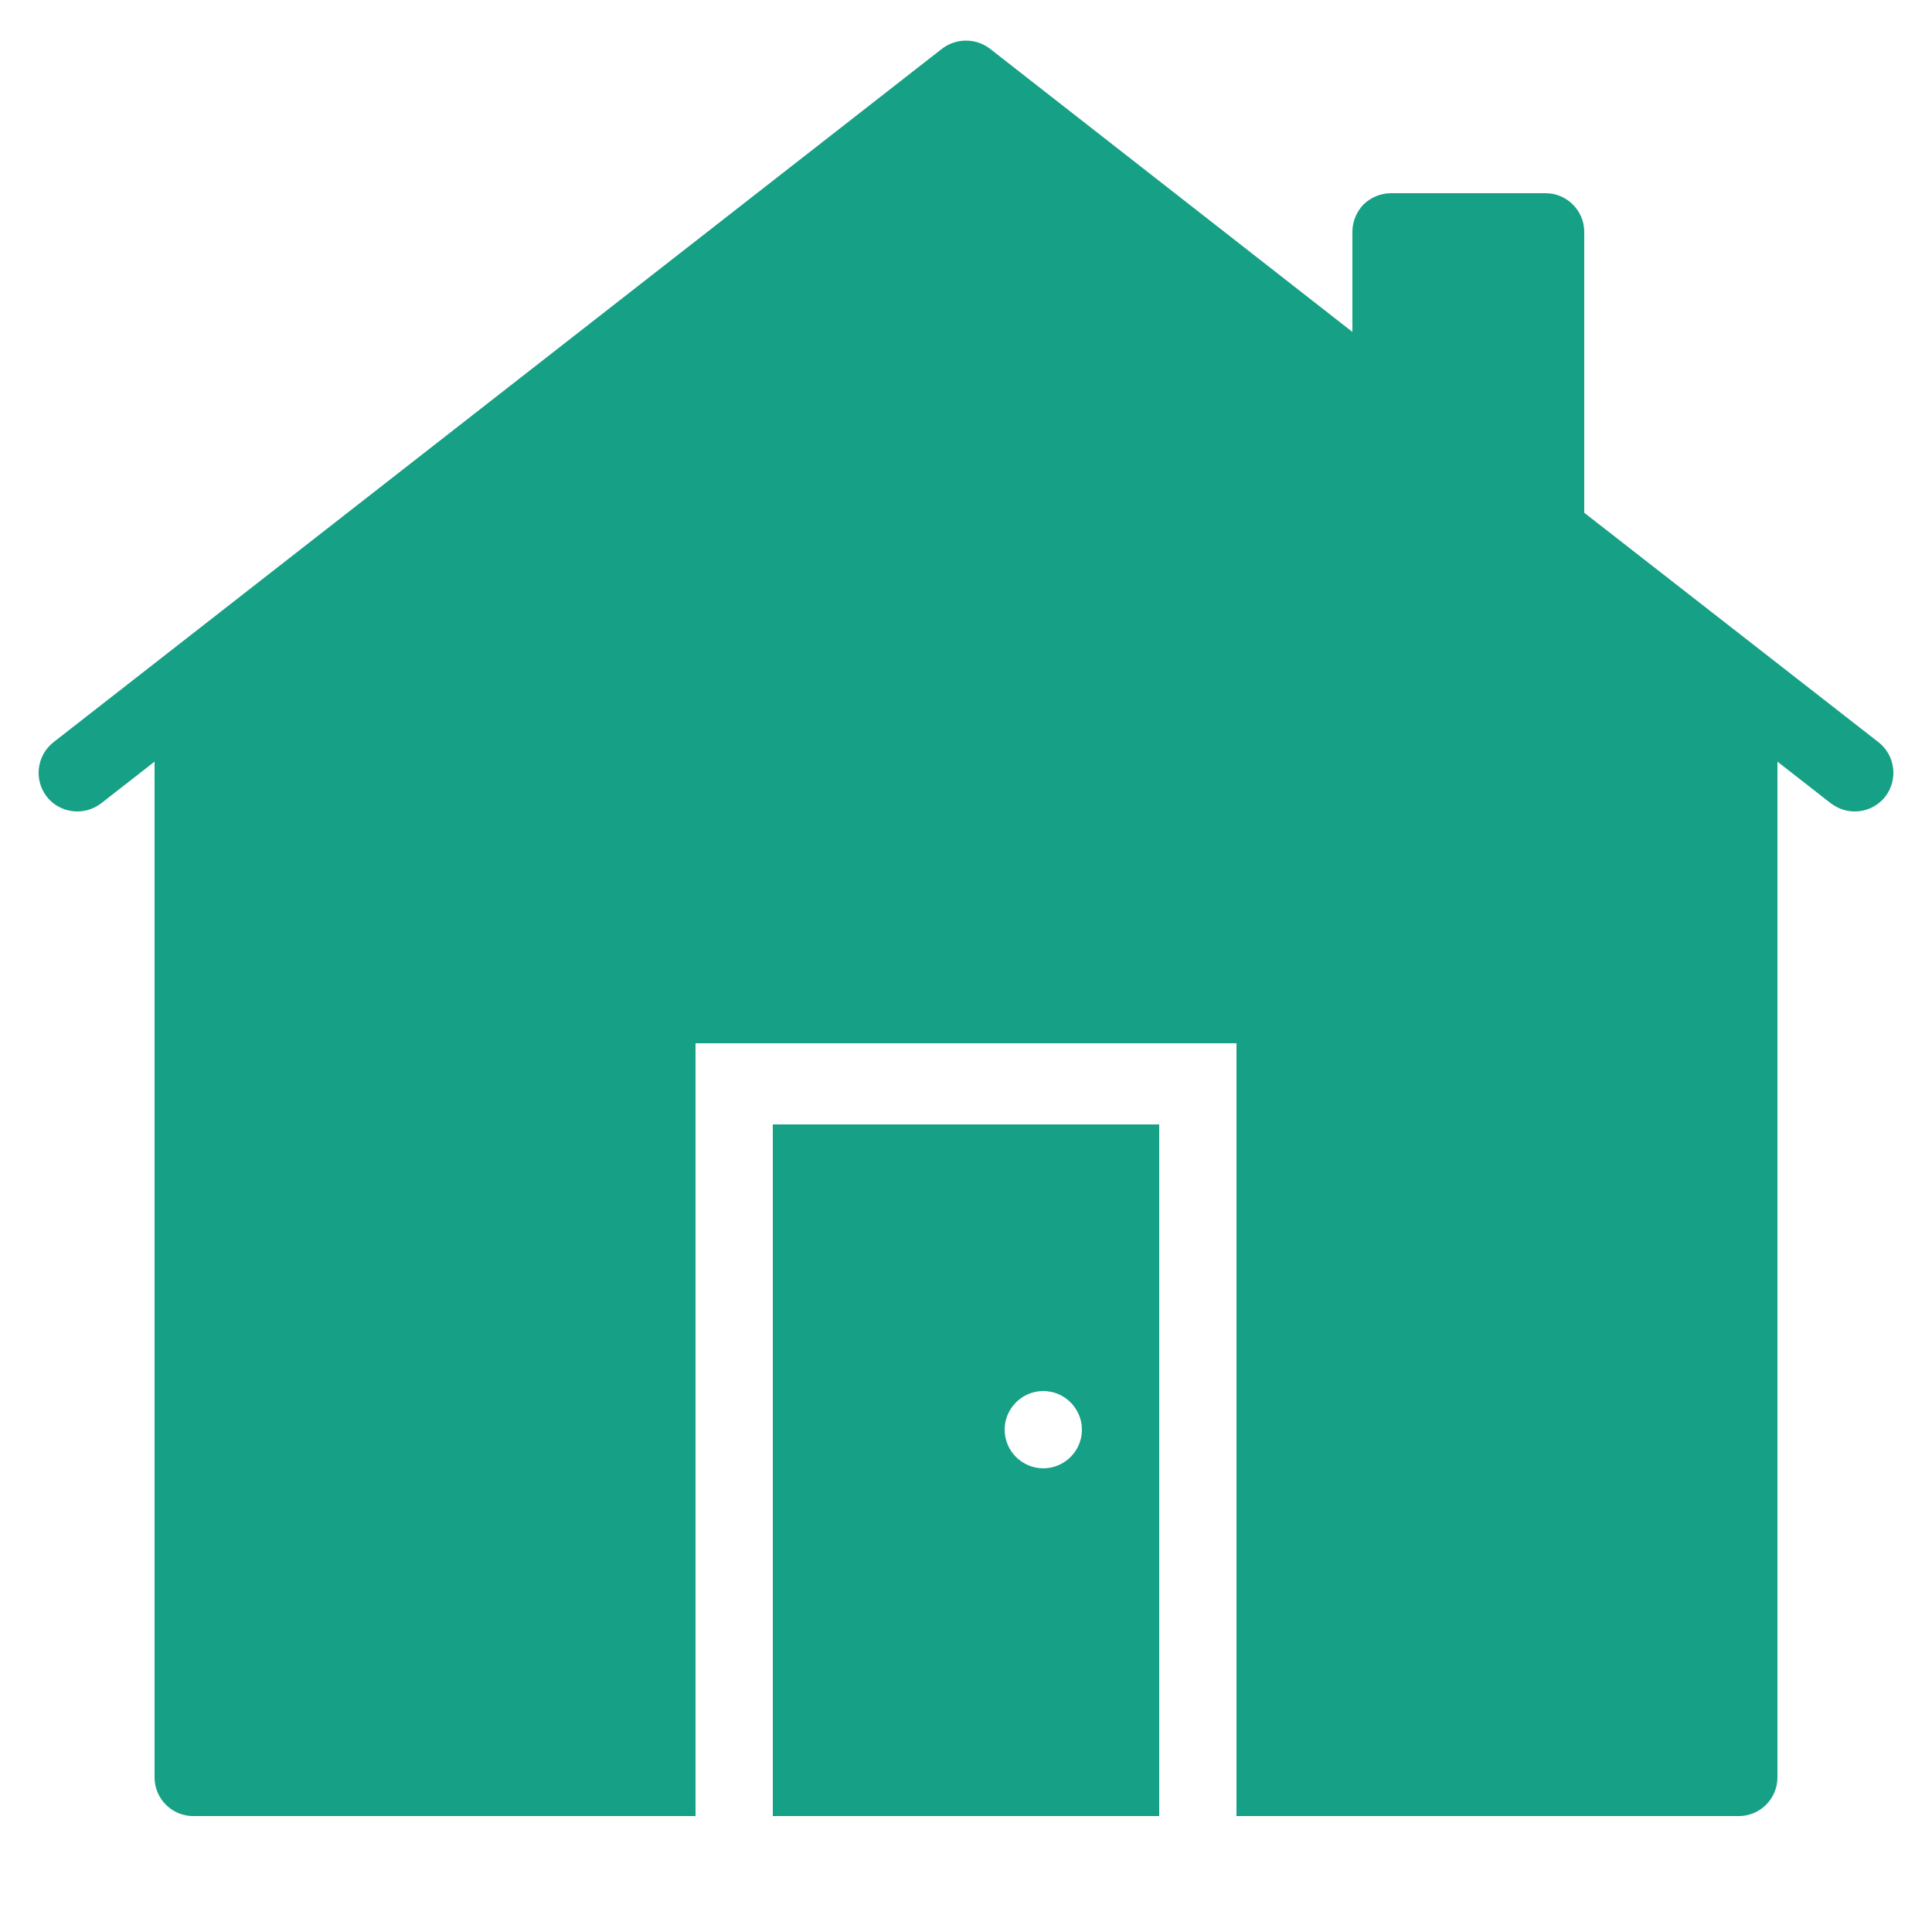 <svg xmlns="http://www.w3.org/2000/svg" x="0px" y="0px"
     width="22" height="22"
     viewBox="0 0 50 50"
     style="fill:#16a085;">    <path d="M 25 1.051 C 24.782 1.051 24.566 1.12 24.381 1.26 L 1.381 19.211 C 0.951 19.551 0.871 20.179 1.211 20.619 C 1.551 21.049 2.179 21.129 2.619 20.789 L 4 19.711 L 4 46 C 4 46.55 4.45 47 5 47 L 18 47 L 18 27 L 32 27 L 32 47 L 45 47 C 45.55 47 46 46.55 46 46 L 46 19.711 L 47.381 20.789 C 47.571 20.929 47.78 21 48 21 C 48.3 21 48.589 20.869 48.789 20.619 C 49.129 20.179 49.049 19.551 48.619 19.211 L 41 13.27 L 41 6 C 41 5.45 40.55 5 40 5 L 36 5 C 35.73 5 35.479 5.109 35.289 5.289 C 35.109 5.479 35 5.73 35 6 L 35 8.59 L 25.619 1.26 C 25.434 1.12 25.218 1.051 25 1.051 z M 20 29.1 L 20 47 L 30 47 L 30 29.1 L 20 29.1 z M 27 36 C 27.55 36 28 36.45 28 37 C 28 37.55 27.55 38 27 38 C 26.45 38 26 37.55 26 37 C 26 36.45 26.45 36 27 36 z"></path></svg>